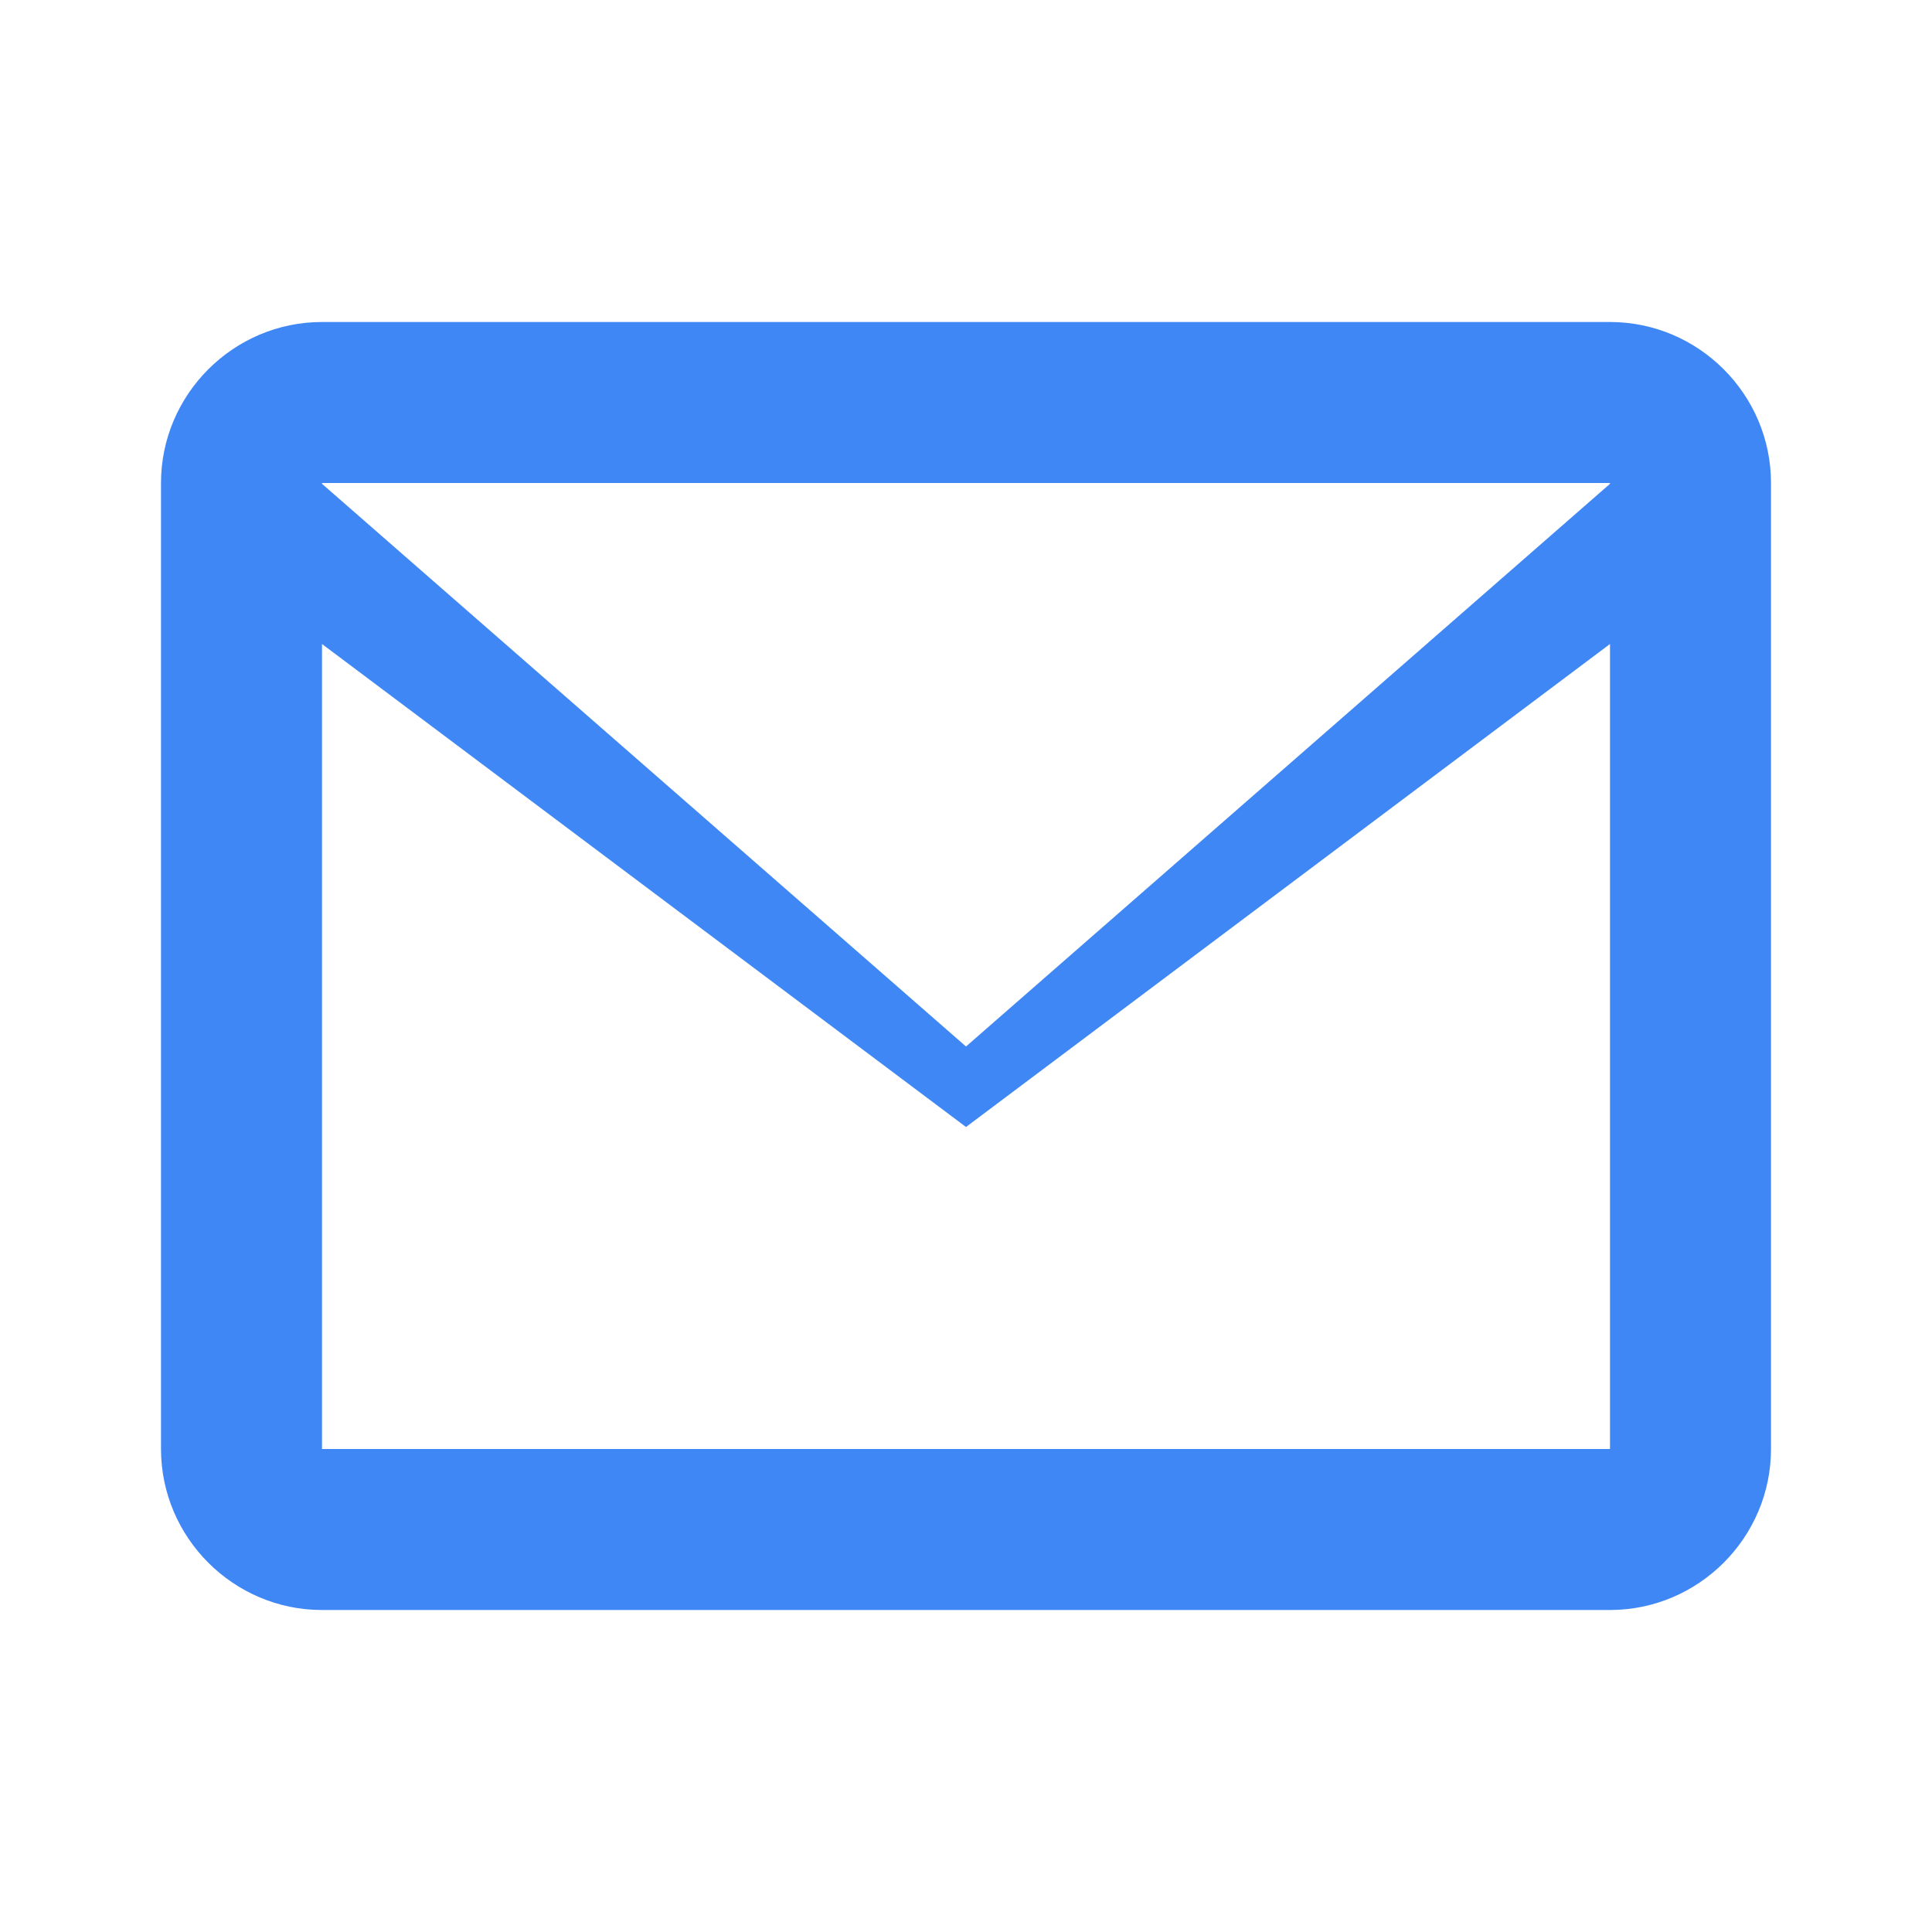 <svg xmlns="http://www.w3.org/2000/svg" fill="#3f87f5" viewBox="0 0 24 24" width="24" height="24">
  <path d="M4 4h16c1.1 0 2 .9 2 2v12c0 1.1-.9 2-2 2H4c-1.1 
  0-2-.9-2-2V6c0-1.1.9-2 2-2zm0 2v.01L12 13 20 6.01V6H4zm0 
  12h16V8l-8 6-8-6v10z"/>
</svg>